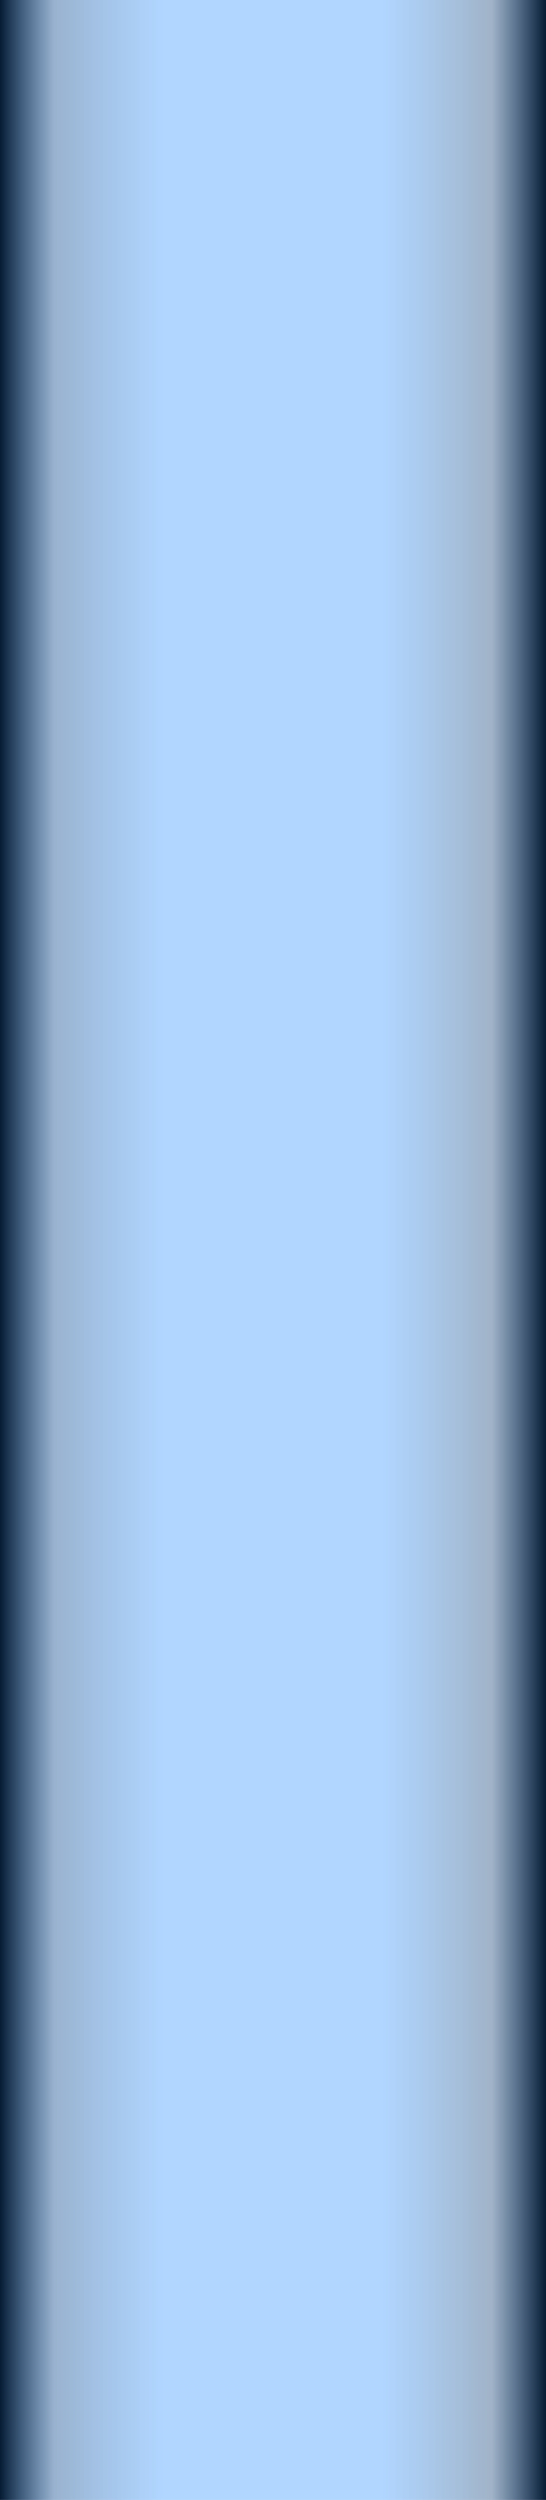<?xml version="1.0" encoding="UTF-8" standalone="no"?>
<!-- Created with Inkscape (http://www.inkscape.org/) -->

<svg
   xmlns:dc="http://purl.org/dc/elements/1.1/"
   xmlns:cc="http://creativecommons.org/ns#"
   xmlns:rdf="http://www.w3.org/1999/02/22-rdf-syntax-ns#"
   xmlns:svg="http://www.w3.org/2000/svg"
   xmlns="http://www.w3.org/2000/svg"
   xmlns:xlink="http://www.w3.org/1999/xlink"
   xmlns:sodipodi="http://sodipodi.sourceforge.net/DTD/sodipodi-0.dtd"
   xmlns:inkscape="http://www.inkscape.org/namespaces/inkscape"
   width="7"
   height="32"
   viewBox="0 0 7 32"
   id="svg5097"
   version="1.1"
   inkscape:version="0.91 r13725"
   sodipodi:docname="led_low_off2.svg">
  <defs
     id="defs5099">
    <linearGradient
       inkscape:collect="always"
       xlink:href="#linearGradient4376"
       id="linearGradient4362"
       gradientUnits="userSpaceOnUse"
       gradientTransform="matrix(0.98,0,0,1.007,-41.774,17.383)"
       spreadMethod="reflect"
       x1="42.627"
       y1="1011.821"
       x2="49.77"
       y2="1011.821" />
    <linearGradient
       inkscape:collect="always"
       id="linearGradient4376">
      <stop
         style="stop-color:#00162e;stop-opacity:1"
         offset="0"
         id="stop4378" />
      <stop
         id="stop4380"
         offset="0.1"
         style="stop-color:#003f86;stop-opacity:0.408" />
      <stop
         id="stop4382"
         offset="0.299"
         style="stop-color:#0179ff;stop-opacity:0.314" />
      <stop
         style="stop-color:#0179ff;stop-opacity:0.314"
         offset="0.7"
         id="stop4384" />
      <stop
         id="stop4386"
         offset="0.9"
         style="stop-color:#00326a;stop-opacity:0.38" />
      <stop
         style="stop-color:#00162e;stop-opacity:1"
         offset="1"
         id="stop4388" />
    </linearGradient>
  </defs>
  <sodipodi:namedview
     id="base"
     pagecolor="#ffffff"
     bordercolor="#666666"
     borderopacity="1.0"
     inkscape:pageopacity="0.0"
     inkscape:pageshadow="2"
     inkscape:zoom="3.959798"
     inkscape:cx="25.567992"
     inkscape:cy="29.32979"
     inkscape:document-units="px"
     inkscape:current-layer="layer1"
     showgrid="false"
     units="px"
     inkscape:window-width="1440"
     inkscape:window-height="851"
     inkscape:window-x="15"
     inkscape:window-y="45"
     inkscape:window-maximized="0" />
  <g
     inkscape:label="Capa 1"
     inkscape:groupmode="layer"
     id="layer1"
     transform="translate(0,-1020.362)">
    <rect
       y="1020.362"
       x="0"
       height="32"
       width="7"
       id="rect4358"
       style="opacity:0.98;fill:url(#linearGradient4362);fill-opacity:1;fill-rule:evenodd;stroke:none;stroke-width:0.954;stroke-linecap:butt;stroke-linejoin:bevel;stroke-miterlimit:4;stroke-dasharray:none;stroke-opacity:1;enable-background:new" />
  </g>
</svg>
